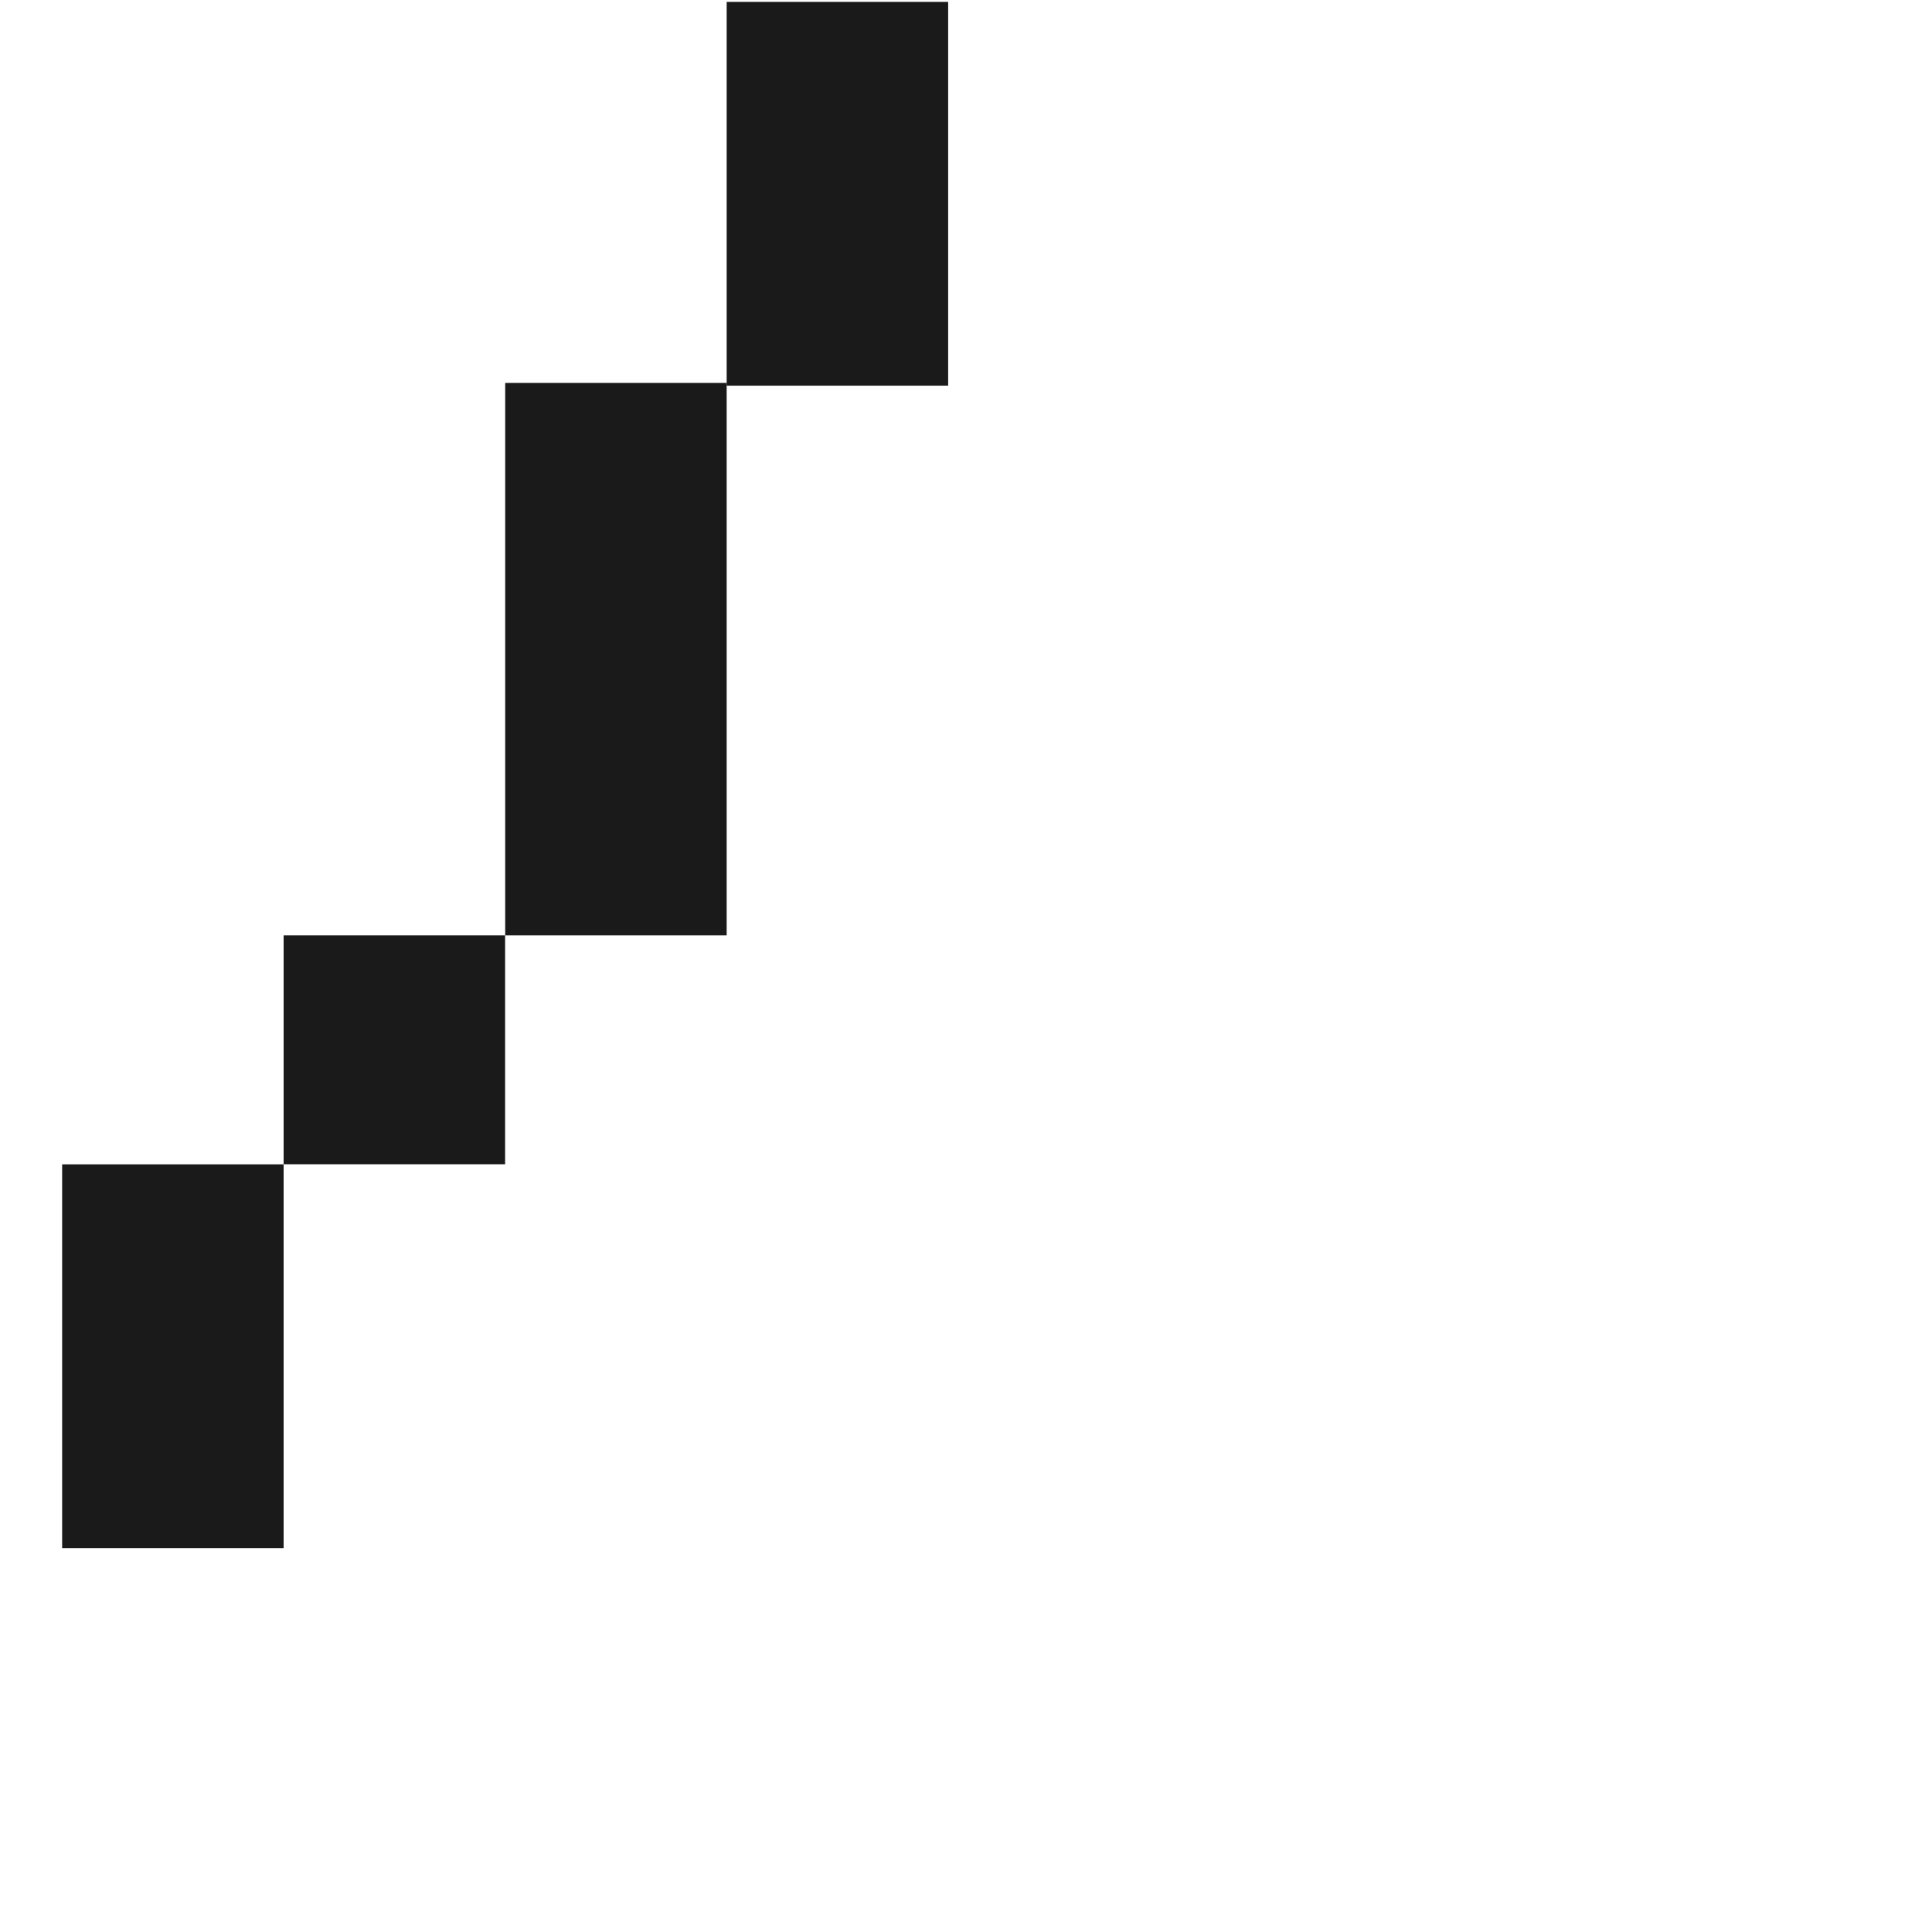 <?xml version="1.0" encoding="UTF-8" standalone="no"?>
<!-- Created with Inkscape (http://www.inkscape.org/) -->

<svg
   width="1000pt"
   height="1000pt"
   viewBox="0 0 352.778 352.778"
   version="1.1"
   id="svg1"
   sodipodi:docname="slash.svg"
   inkscape:version="1.4 (e7c3feb100, 2024-10-09)"
   xmlns:inkscape="http://www.inkscape.org/namespaces/inkscape"
   xmlns:sodipodi="http://sodipodi.sourceforge.net/DTD/sodipodi-0.dtd"
   xmlns="http://www.w3.org/2000/svg"
   xmlns:svg="http://www.w3.org/2000/svg">
  <sodipodi:namedview
     id="namedview1"
     pagecolor="#ffffff"
     bordercolor="#eeeeee"
     borderopacity="1"
     inkscape:showpageshadow="0"
     inkscape:pageopacity="0"
     inkscape:pagecheckerboard="0"
     inkscape:deskcolor="#505050"
     inkscape:document-units="mm"
     showguides="true"
     inkscape:zoom="0.81423961"
     inkscape:cx="451.95541"
     inkscape:cy="831.45058"
     inkscape:window-width="3778"
     inkscape:window-height="2053"
     inkscape:window-x="30"
     inkscape:window-y="75"
     inkscape:window-maximized="1"
     inkscape:current-layer="g1"
     showgrid="false">
    <sodipodi:guide
       position="185.376,282.668"
       orientation="0,-1"
       id="guide2"
       inkscape:locked="false" />
    <sodipodi:guide
       position="-31.95,29.76"
       orientation="0,-1"
       id="guide3"
       inkscape:locked="false" />
    <sodipodi:guide
       position="352.778,70.556"
       orientation="0,-1"
       id="guide4"
       inkscape:locked="false" />
    <sodipodi:guide
       position="166.734,352.778"
       orientation="0,-1"
       id="guide5"
       inkscape:locked="false" />
    <sodipodi:guide
       position="128.887,154.638"
       orientation="0,-1"
       id="guide6"
       inkscape:locked="false" />
    <sodipodi:guide
       position="115.951,111.84"
       orientation="0,-1"
       id="guide7"
       inkscape:locked="false" />
  </sodipodi:namedview>
  <defs
     id="defs1" />
  <g
     inkscape:groupmode="layer"
     id="layer4"
     inkscape:label="Layer 3">
    <g
       id="g1"
       transform="matrix(15.539,0,0,15.539,2219.663,-2067.989)">
      <g
         id="g2"
         transform="matrix(1.001,0,0,1.001,-2142.692,76.9)"
         style="fill:#1a1a1a">
        <g
           id="g46"
           style="fill:#1a1a1a">
          <rect
             style="fill:#1a1a1a;stroke-width:0.153"
             id="rect10-2-6-8-4-9-4-6-2"
             width="2.6"
             height="4.505"
             x="1998.579"
             y="69.796"
             inkscape:transform-center-x="-10.968073"
             inkscape:transform-center-y="-4.3925603" />
          <rect
             style="fill:#1a1a1a;stroke-width:0.153"
             id="rect10-2-6-8-4-9-4-6-2-6"
             width="2.6"
             height="4.505"
             x="2006.38"
             y="56.15"
             inkscape:transform-center-x="-10.968073"
             inkscape:transform-center-y="-4.3925546" />
          <rect
             style="fill:#1a1a1a;stroke-width:0.183"
             id="rect10-2-6-8-4-9-4-6-2-6-4"
             width="2.6"
             height="6.485"
             x="2003.78"
             y="60.623"
             inkscape:transform-center-x="-10.968073"
             inkscape:transform-center-y="-6.3232604" />
          <rect
             style="fill:#1a1a1a;stroke-width:0.118"
             id="rect10-2-6-8-4-9-4-6-2-6-4-1"
             width="2.6"
             height="2.687"
             x="2001.179"
             y="67.108"
             inkscape:transform-center-x="-10.968073"
             inkscape:transform-center-y="-2.620335" />
        </g>
      </g>
    </g>
  </g>
</svg>
